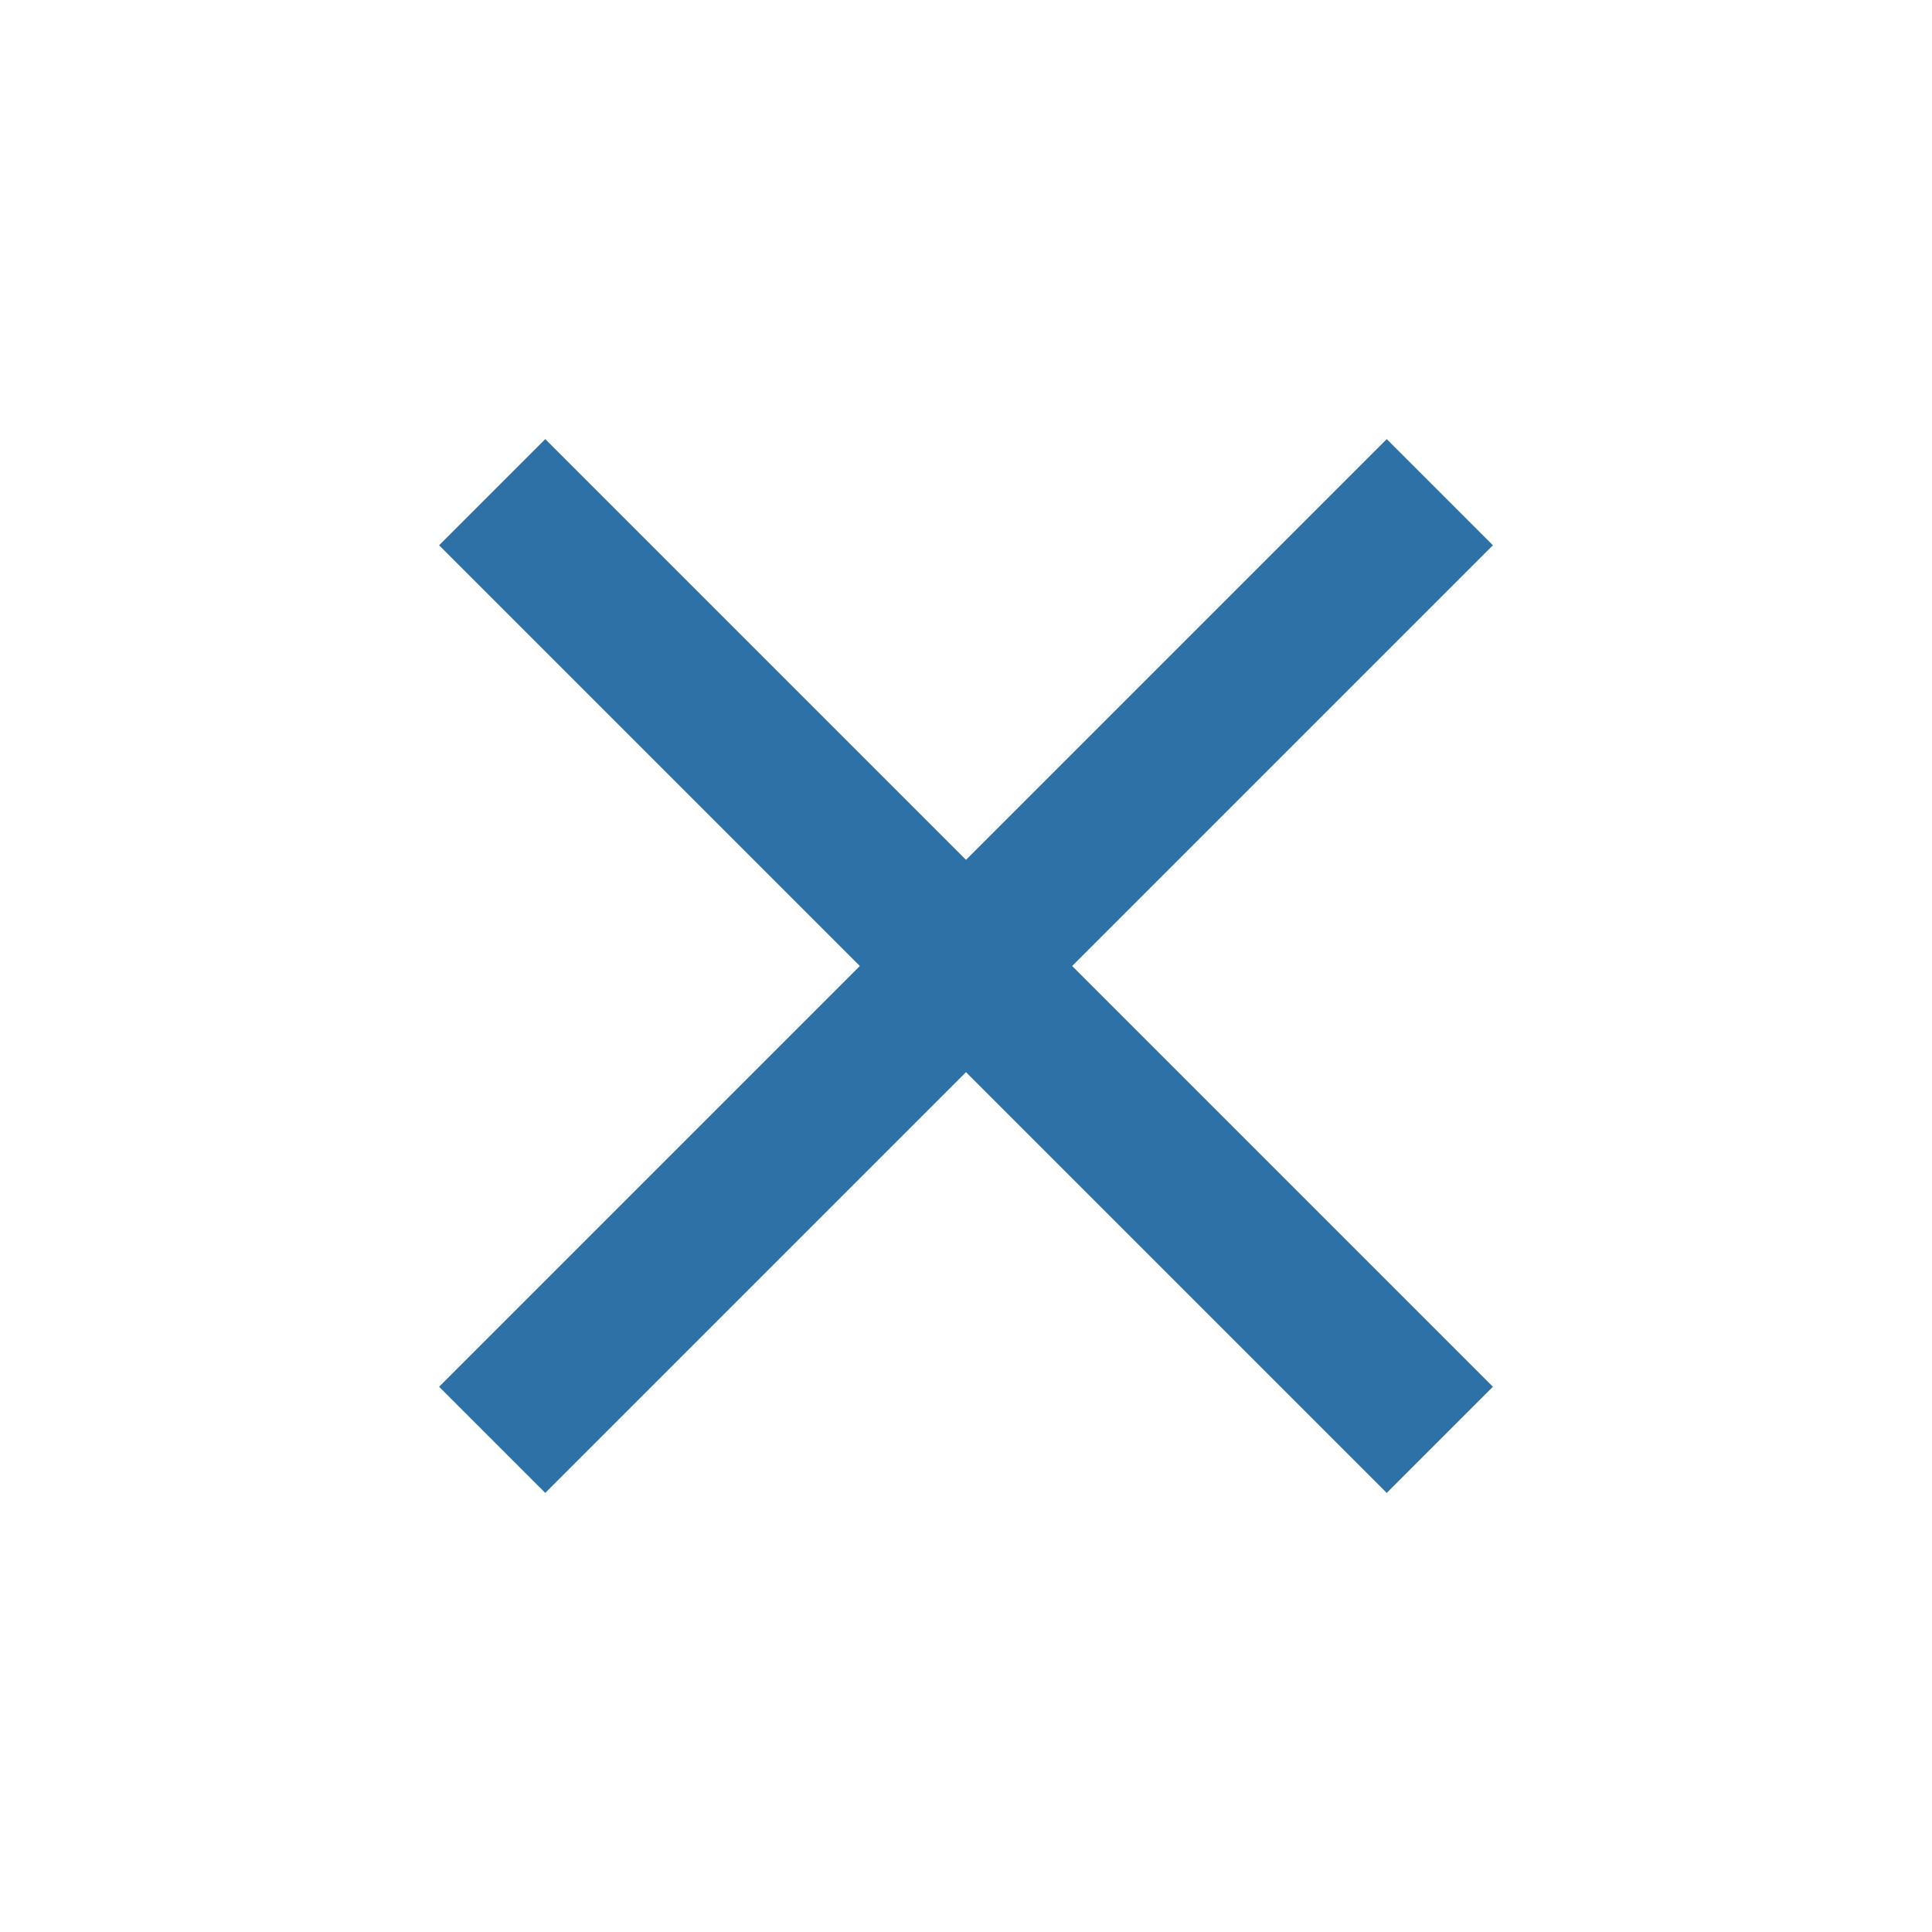 <svg xmlns="http://www.w3.org/2000/svg" id="baseline-clear-24px" width="22" height="22" viewBox="0 0 22 22">
    <defs>
        <style>
            .cls-1{fill:#2e71a7}.cls-2{fill:none}
        </style>
    </defs>
    <path id="Caminho_684" d="M17 6.209L15.791 5 11 9.791 6.209 5 5 6.209 9.791 11 5 15.791 6.209 17 11 12.209 15.791 17 17 15.791 12.209 11z" class="cls-1" data-name="Caminho 684"/>
    <path id="Caminho_685" d="M0 0h22v22H0z" class="cls-2" data-name="Caminho 685"/>
</svg>
